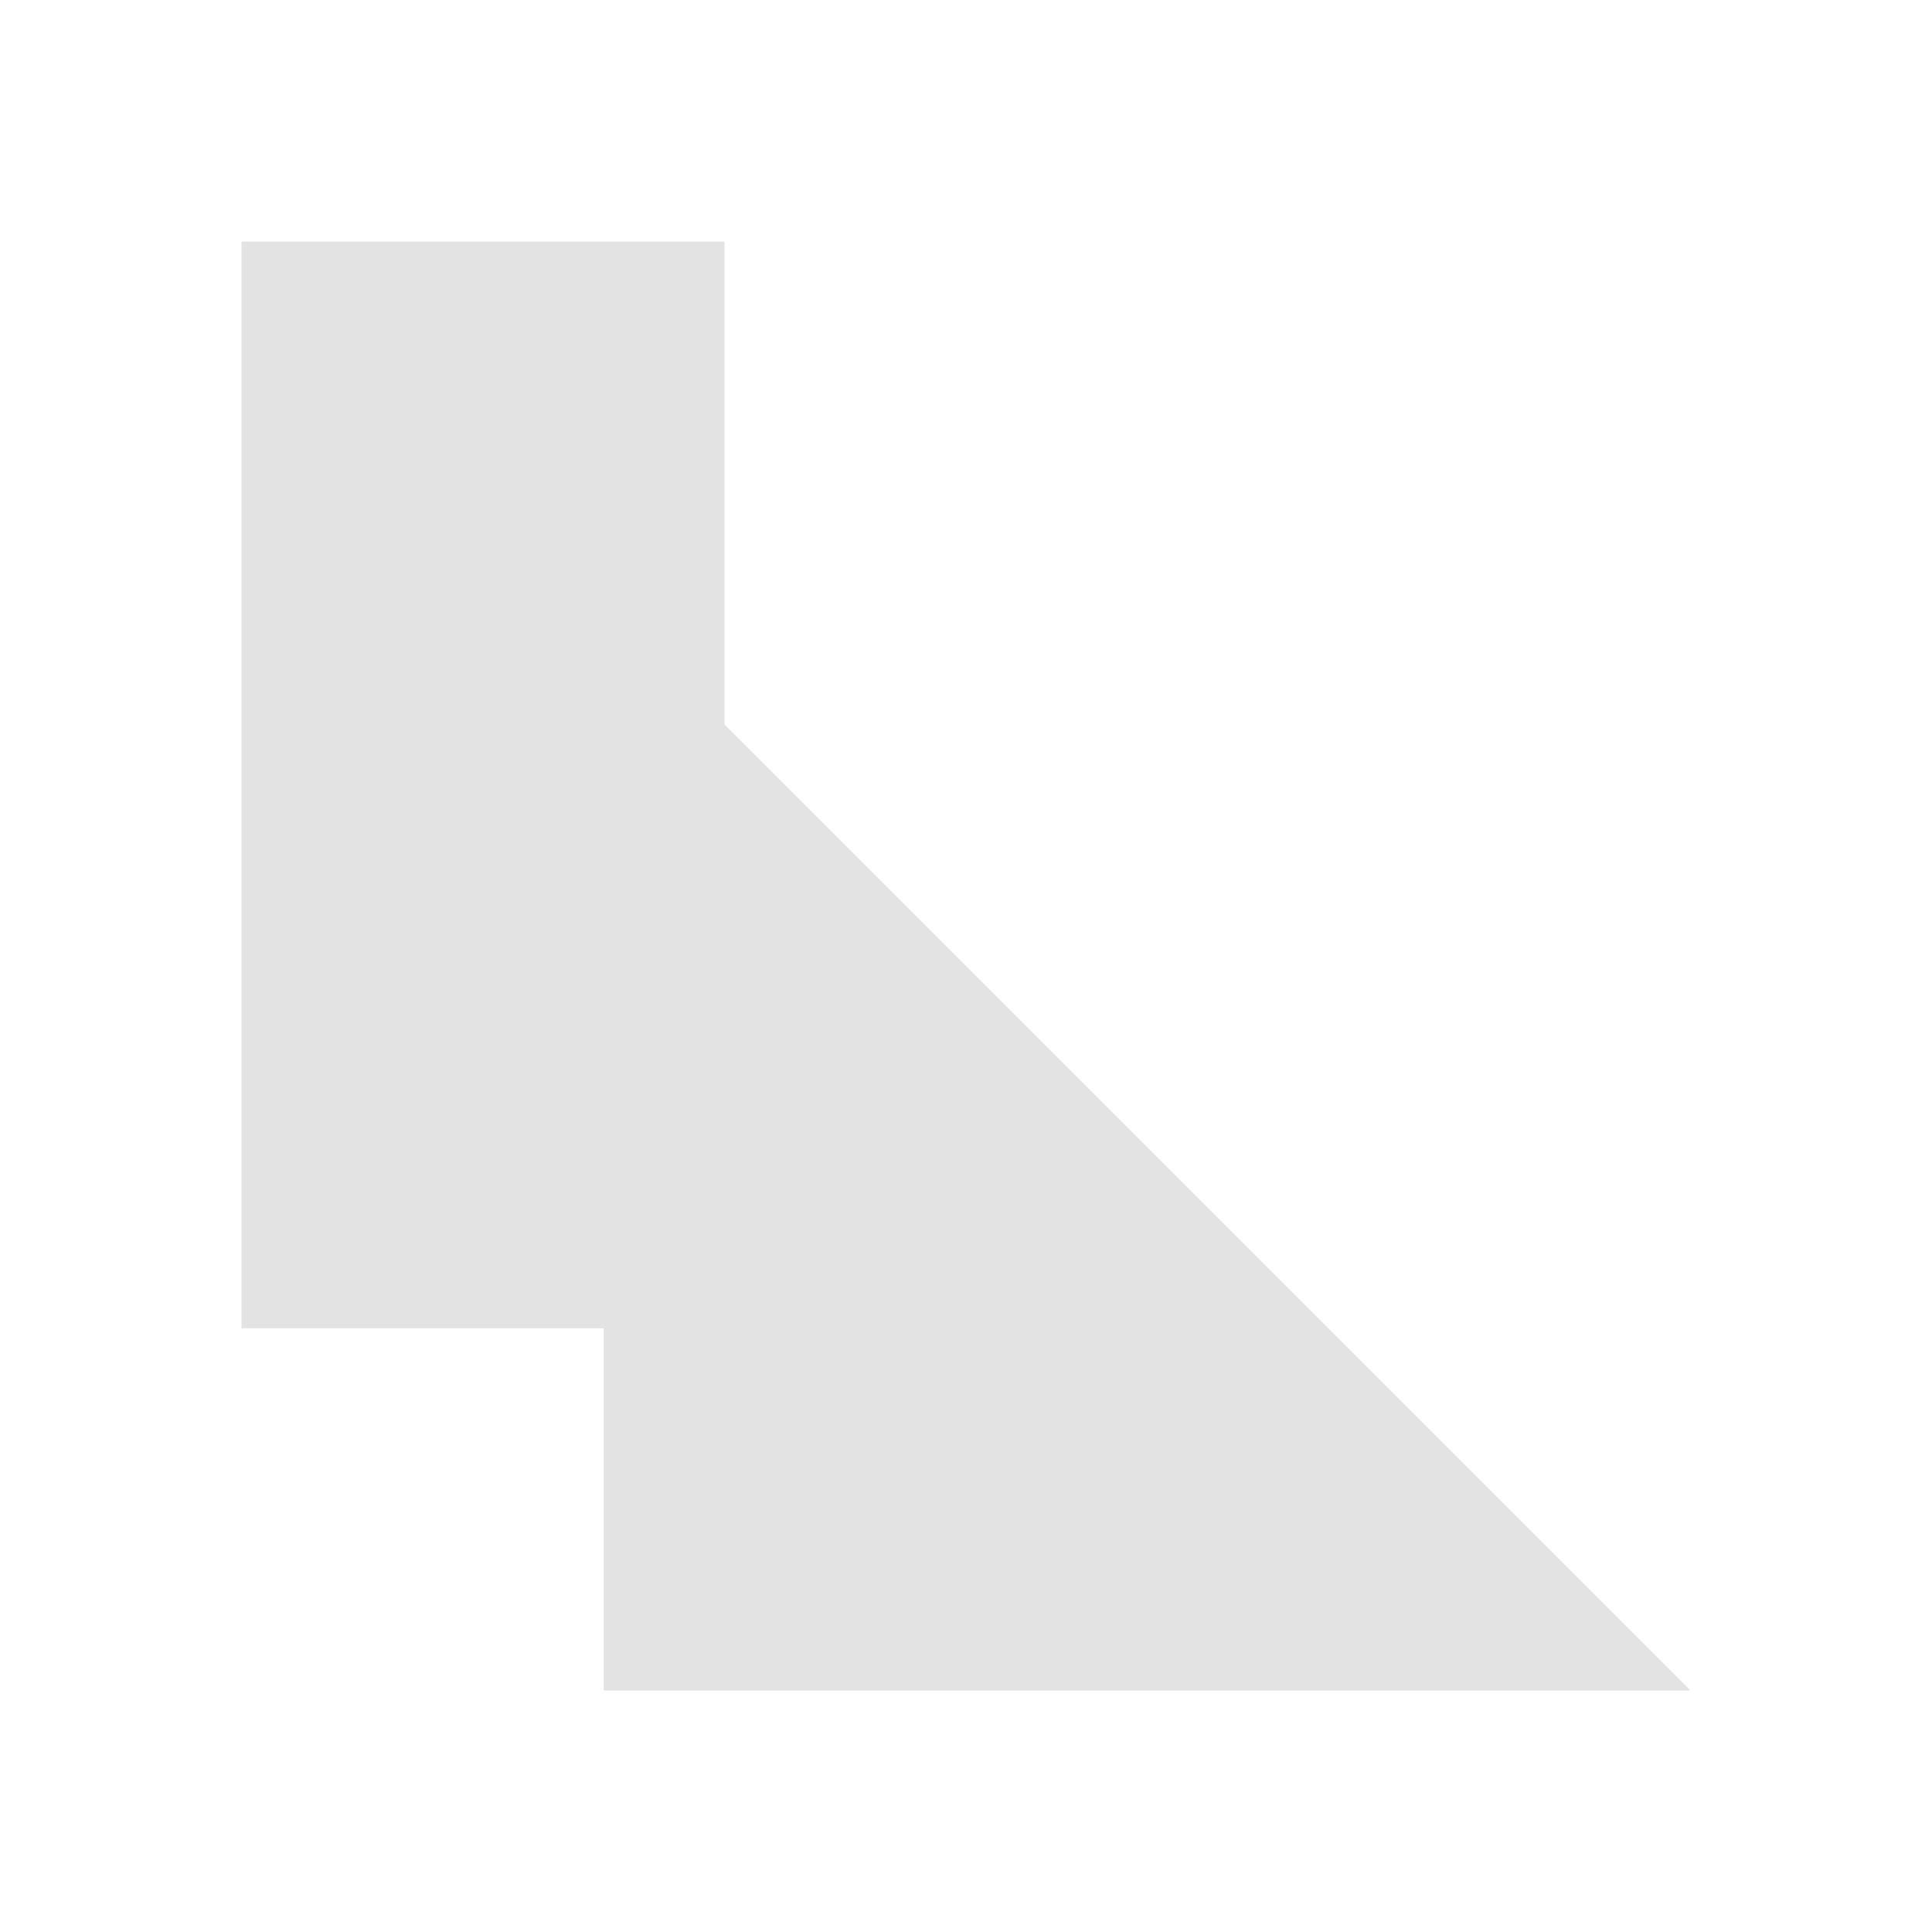 <?xml version="1.0" encoding="UTF-8" standalone="no"?>
<svg
   xmlns:dc="http://purl.org/dc/elements/1.1/"
   xmlns:cc="http://creativecommons.org/ns#"
   xmlns:rdf="http://www.w3.org/1999/02/22-rdf-syntax-ns#"
   xmlns:svg="http://www.w3.org/2000/svg"
   xmlns="http://www.w3.org/2000/svg"
   xmlns:sodipodi="http://sodipodi.sourceforge.net/DTD/sodipodi-0.dtd"
   xmlns:inkscape="http://www.inkscape.org/namespaces/inkscape"
   viewBox="0 0 22 22"
   version="1.1"
   id="svg6"
   sodipodi:docname="draw-polyline.svg"
   inkscape:version="0.92+devel (ab74a354e7, 2017-08-02, custom)"
   width="22"
   height="22">
  <sodipodi:namedview
     pagecolor="#002466"
     bordercolor="#ffffff"
     inkscape:document-rotation="0"
     borderopacity="0.243"
     objecttolerance="10"
     gridtolerance="10"
     guidetolerance="10"
     inkscape:pageopacity="0"
     inkscape:pageshadow="2"
     inkscape:window-width="1920"
     inkscape:window-height="1051"
     id="namedview8"
     showgrid="false"
     borderlayer="true"
     inkscape:showpageshadow="false"
     inkscape:snap-page="true"
     inkscape:zoom="45.9375"
     inkscape:cx="8"
     inkscape:cy="8"
     inkscape:window-x="0"
     inkscape:window-y="0"
     inkscape:window-maximized="1"
     inkscape:current-layer="svg6" />
  <defs
     id="defs3051">
    <style
       type="text/css"
       id="current-color-scheme">
      .ColorScheme-Text {
        color:#f2f2f2;
      }
      </style>
  </defs>
  <g
     id="g822"
     inkscape:label="#draw-polyline"
     transform="scale(1.375)">
    <path
       inkscape:label="#"
       sodipodi:nodetypes="cccccccc"
       inkscape:connector-curvature="0"
       id="path4"
       d="m 2,2 v 9 h 3 v 3 h 9 L 6,6 V 2 Z"
       style="opacity:0.6;fill:#d0d0d0;fill-opacity:1;stroke:none" />
    <rect
       inkscape:label="#boundary"
       y="0"
       x="0"
       height="16"
       width="16"
       id="rect818"
       style="fill:none;stroke-width:1.3" />
  </g>
</svg>
